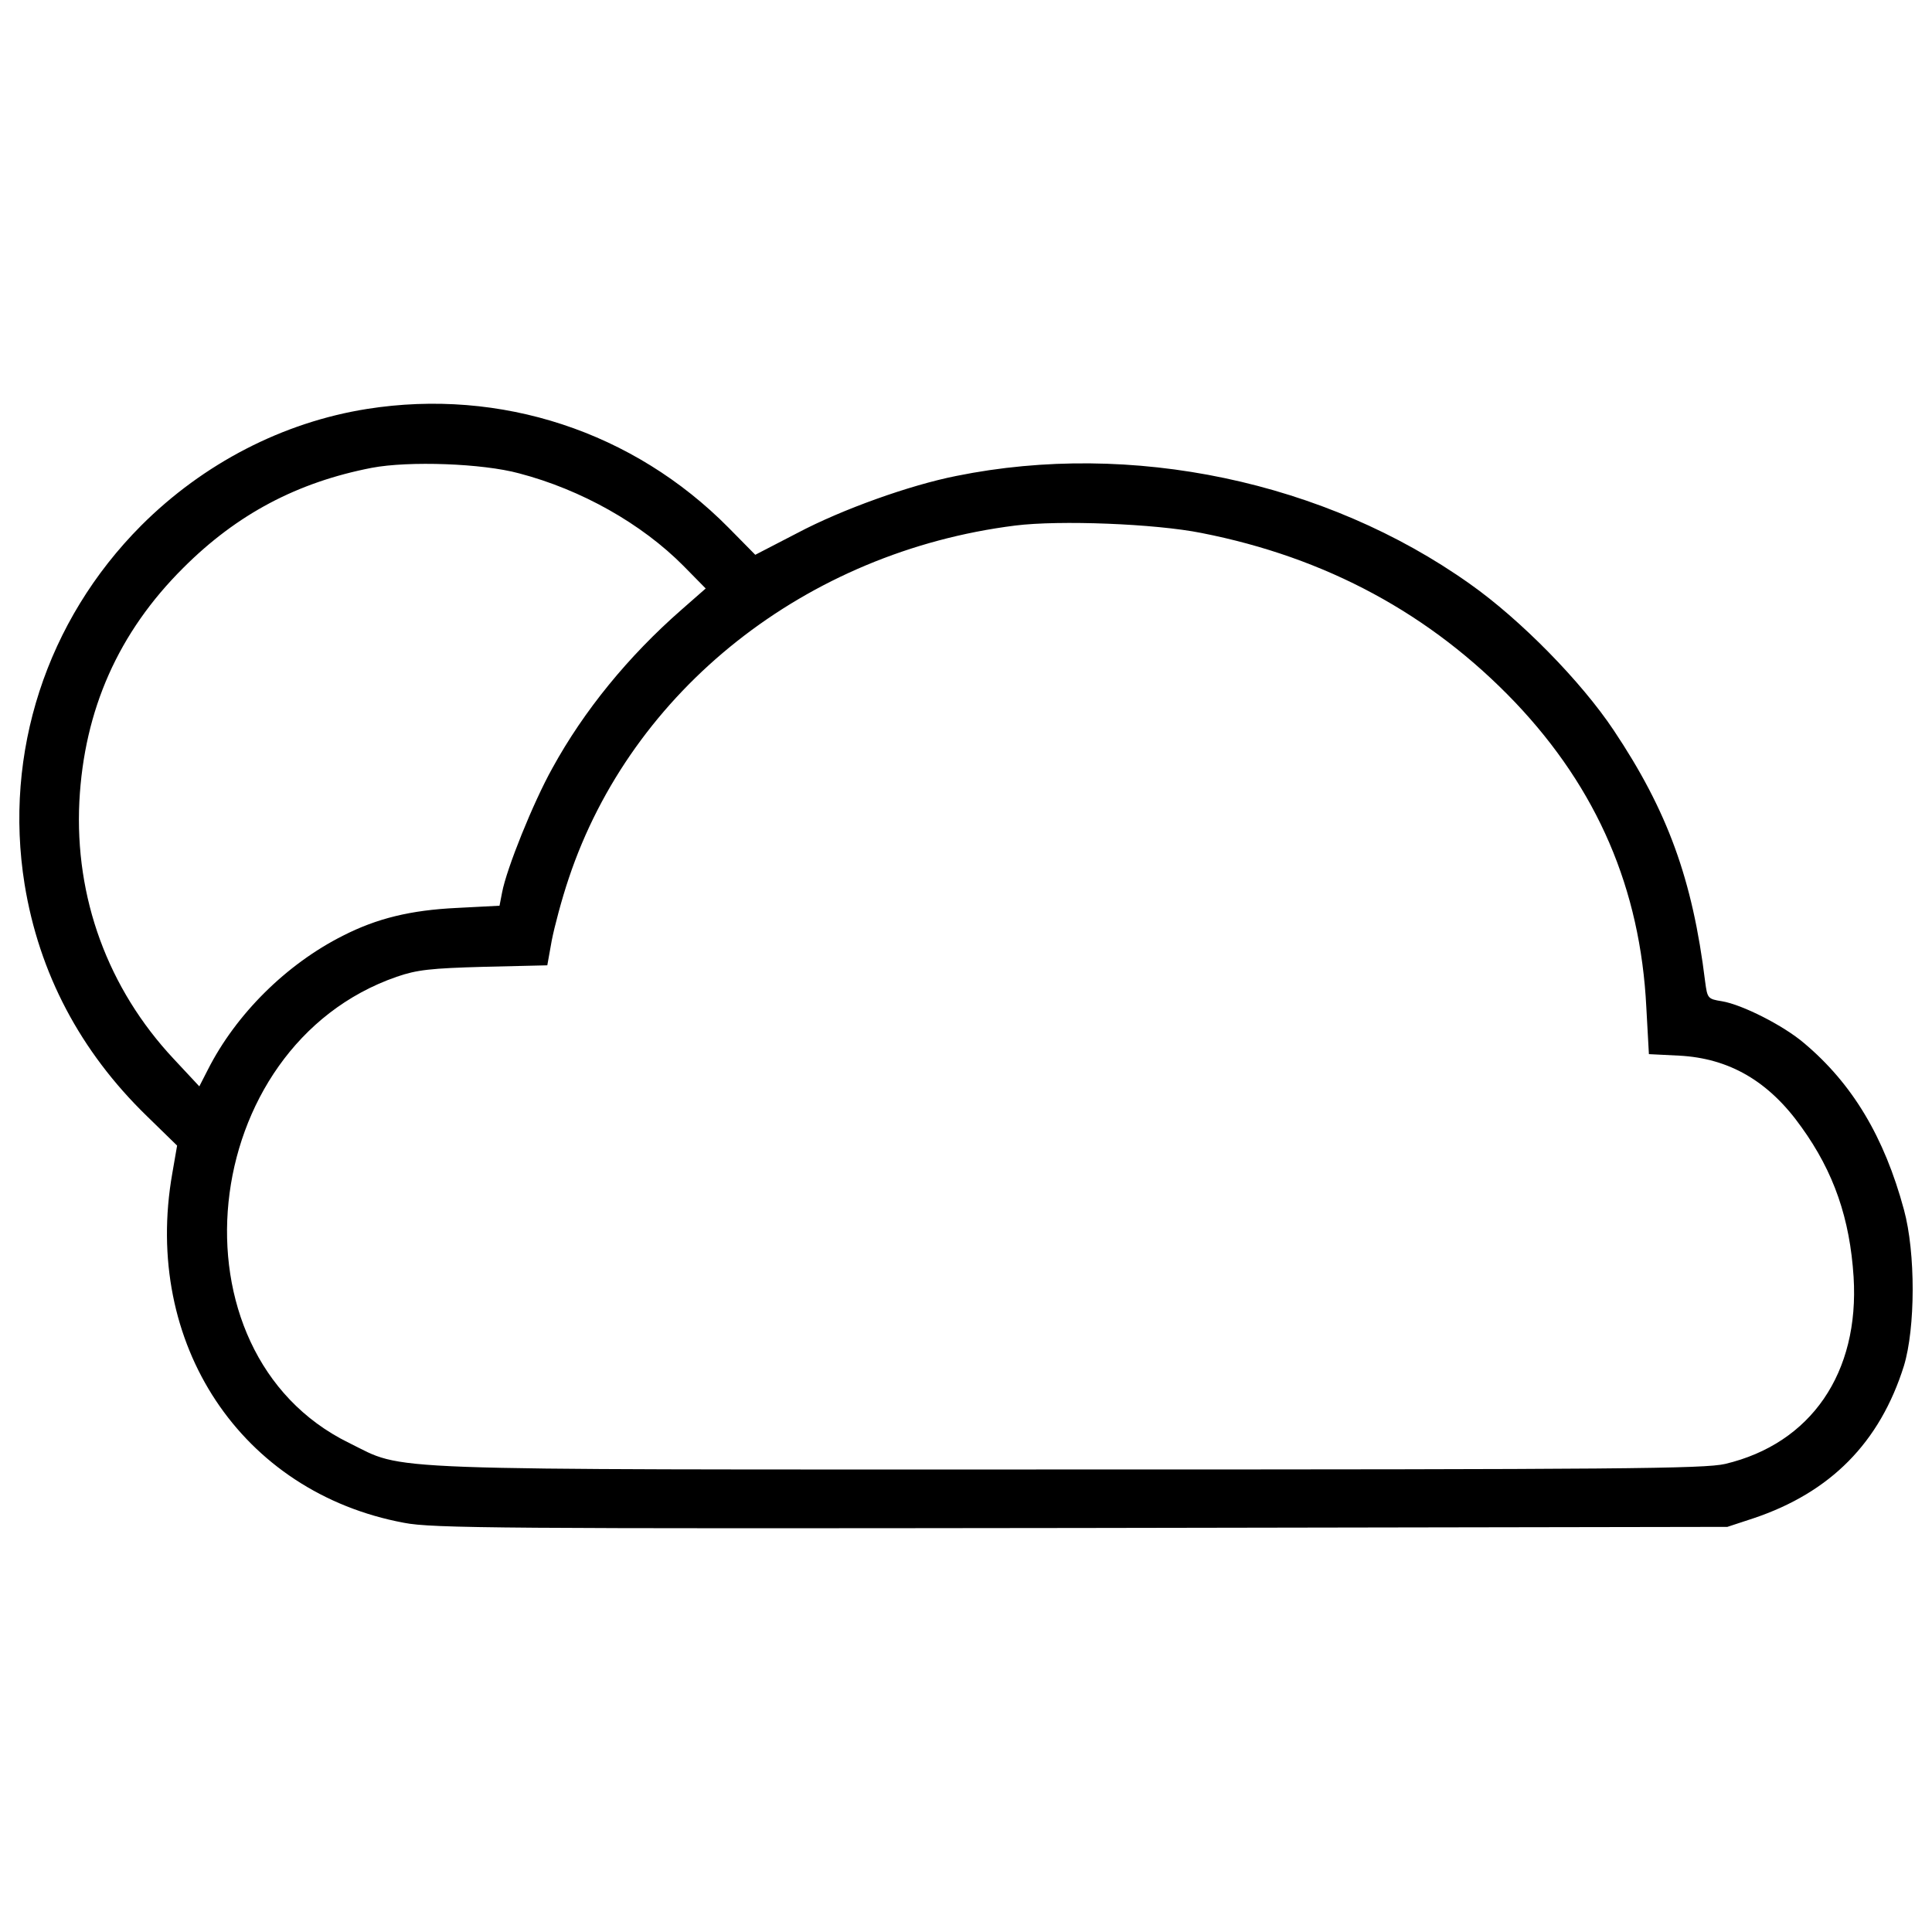 <?xml version="1.0" encoding="utf-8"?>
<!DOCTYPE svg PUBLIC "-//W3C//DTD SVG 1.1//EN" "http://www.w3.org/Graphics/SVG/1.1/DTD/svg11.dtd">
<svg version="1.1"
  xmlns="http://www.w3.org/2000/svg"
  xmlns:xlink="http://www.w3.org/1999/xlink" x="0px" y="0px" viewBox="0 0 1000 1000" enable-background="new 0 0 1000 1000" xml:space="preserve">
  <g transform="translate(0,511) scale(0.1,-0.1)">
    <path d="M1899.6,2993.3c-434.9-69-846.9-281.7-1168.8-603.5C240.3,1897.3,18.1,1213.3,127.3,533.1C202,73.3,414.7-331,759.6-666.3l157.1-153.3l-24.9-143.7c-155.2-881.4,356.4-1651.6,1199.4-1808.7c145.6-28.7,513.5-30.6,3506.2-26.8l3343.4,5.7l134.1,44.1c400.4,134.1,655.3,392.8,779.8,789.4c59.4,195.4,61.3,584.4,0,808.6c-101.5,375.5-266.3,651.4-517.3,862.2c-105.4,90.1-320,199.3-425.4,216.5c-72.8,11.5-74.7,15.3-86.2,101.5c-65.2,530.7-195.4,885.2-473.3,1301c-168.6,252.9-482.8,572.9-743.4,756.8c-749.2,532.6-1753.1,743.4-2659.4,559.5c-241.4-47.9-590.1-172.4-822-295.1l-218.4-113l-137.9,139.9C3279.1,2876.4,2591.2,3102.5,1899.6,2993.3z M2687,2659.9c321.9-84.3,634.2-260.6,850.7-479l115-116.9l-124.5-109.2c-275.9-241.4-505.8-523.1-668.7-820c-99.6-178.2-237.6-521.2-260.6-643.8l-13.4-69l-222.2-11.5c-237.6-11.5-411.9-53.7-588.2-143.7c-293.1-147.5-553.7-406.2-699.3-693.6l-44.1-86.2L899.4-371.2c-341,364-513.5,835.4-488.6,1333.5c24.9,473.3,201.2,873.7,538.4,1209c277.8,277.8,590.1,442.6,975.2,517.3C2116.1,2725,2497.4,2711.6,2687,2659.9z M6218.2,2351.4c645.7-126.5,1187.9-419.6,1624.8-877.5c425.4-448.3,647.6-965.7,678.3-1576.8l13.4-243.3l155.2-7.7c260.6-13.4,465.6-132.2,634.2-369.8c168.6-233.8,251-475.2,270.1-776c30.7-496.2-220.3-862.2-664.8-967.6c-107.3-24.9-544.2-28.7-3395.1-28.7c-3661.4,0-3427.7-9.6-3728.5,137.9c-952.2,467.5-791.3,2052,247.2,2412.2c105.4,36.4,176.3,44.1,452.2,51.7l327.6,7.7l23,128.4c13.4,69,51.7,214.6,88.1,321.9c325.7,975.2,1228.1,1689.9,2310.7,1825.9C5484.4,2418.5,5978.7,2399.3,6218.2,2351.4z"/>
  </g>
</svg>